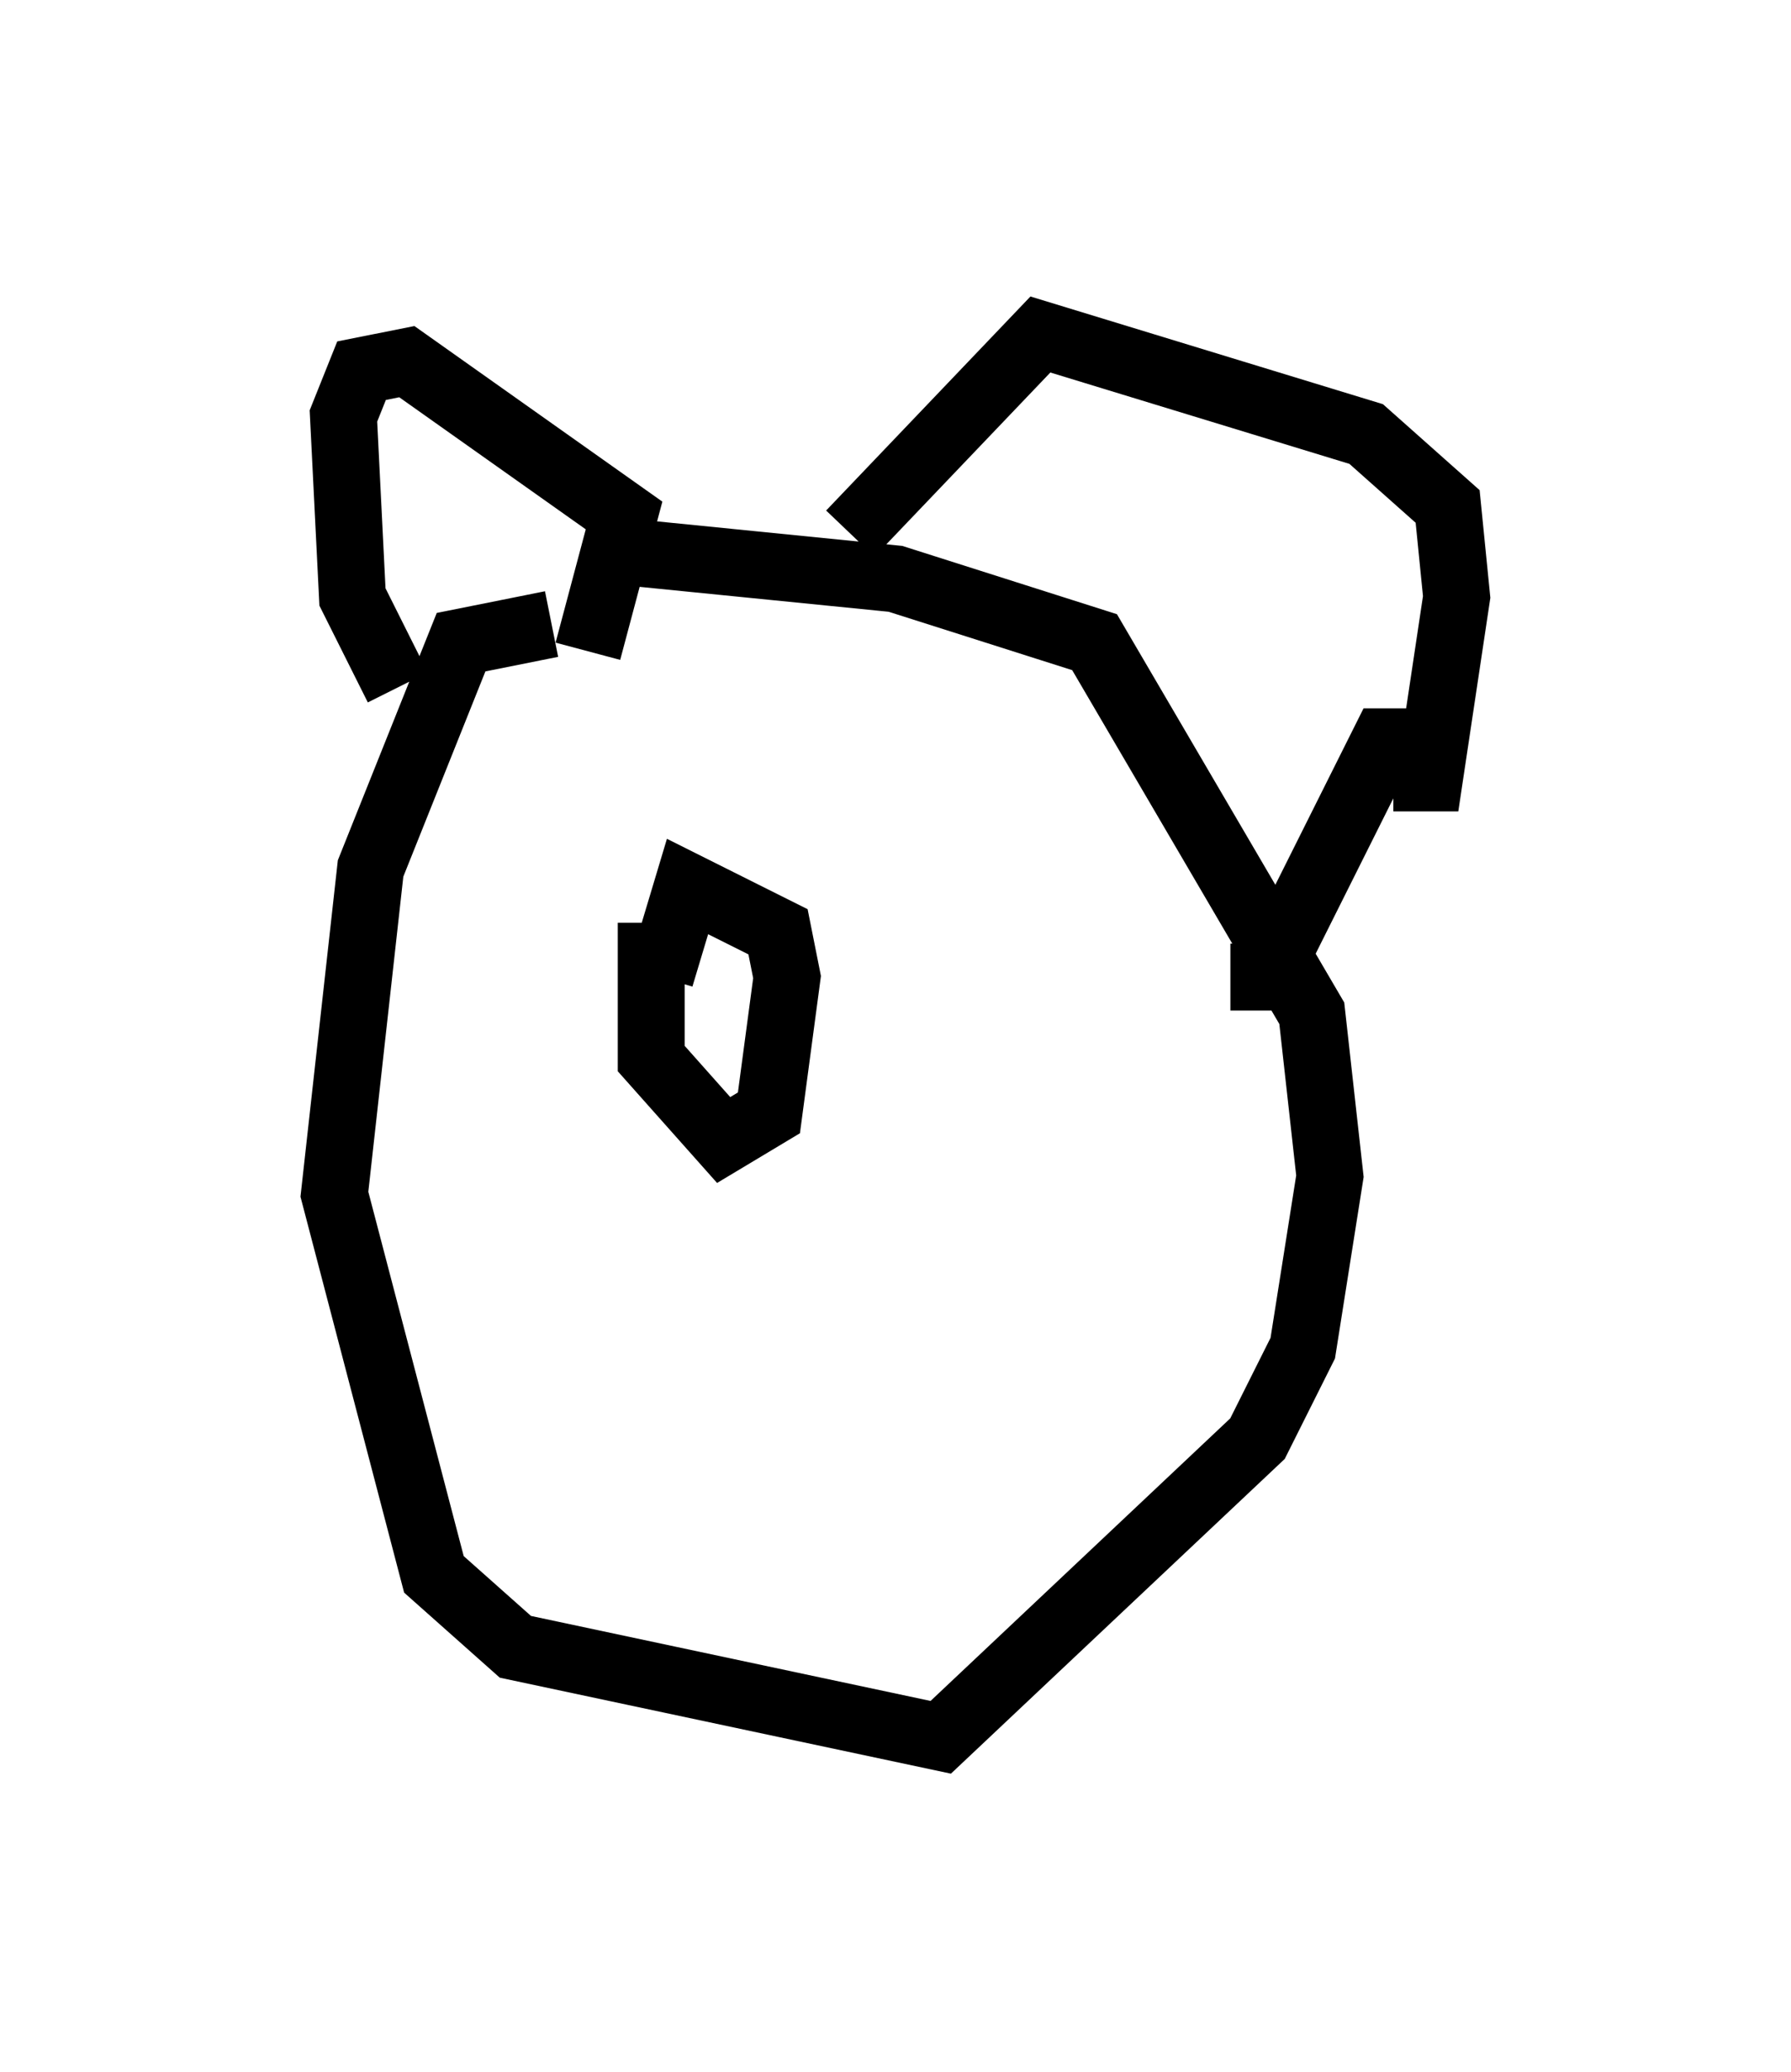 <?xml version="1.0" encoding="utf-8" ?>
<svg baseProfile="full" height="30.974" version="1.1" width="26.779" xmlns="http://www.w3.org/2000/svg" xmlns:ev="http://www.w3.org/2001/xml-events" xmlns:xlink="http://www.w3.org/1999/xlink"><defs /><rect fill="white" height="30.974" width="26.779" x="0" y="0" /><path d="M14.607, 10.277 m-6.36, -0.947 l-1.353, 0.271 -1.353, 3.383 l-0.541, 4.871 1.488, 5.683 l1.218, 1.083 6.36, 1.353 l4.736, -4.465 0.677, -1.353 l0.406, -2.571 -0.271, -2.436 l-3.248, -5.548 -2.977, -0.947 l-4.059, -0.406 m-3.383, 2.03 l-0.677, -1.353 -0.135, -2.706 l0.271, -0.677 0.677, -0.135 l3.248, 2.3 -0.541, 2.03 m3.924, -1.759 l2.842, -2.977 4.871, 1.488 l1.218, 1.083 0.135, 1.353 l-0.406, 2.706 -0.541, 0.0 m0.541, -0.541 l-0.677, 0.0 -1.759, 3.518 l-0.541, 0.0 m-8.66, -0.812 l0.0, 2.03 1.083, 1.218 l0.677, -0.406 0.271, -2.03 l-0.135, -0.677 -1.353, -0.677 l-0.406, 1.353 " fill="none" stroke="black" stroke-width="1" /></svg>